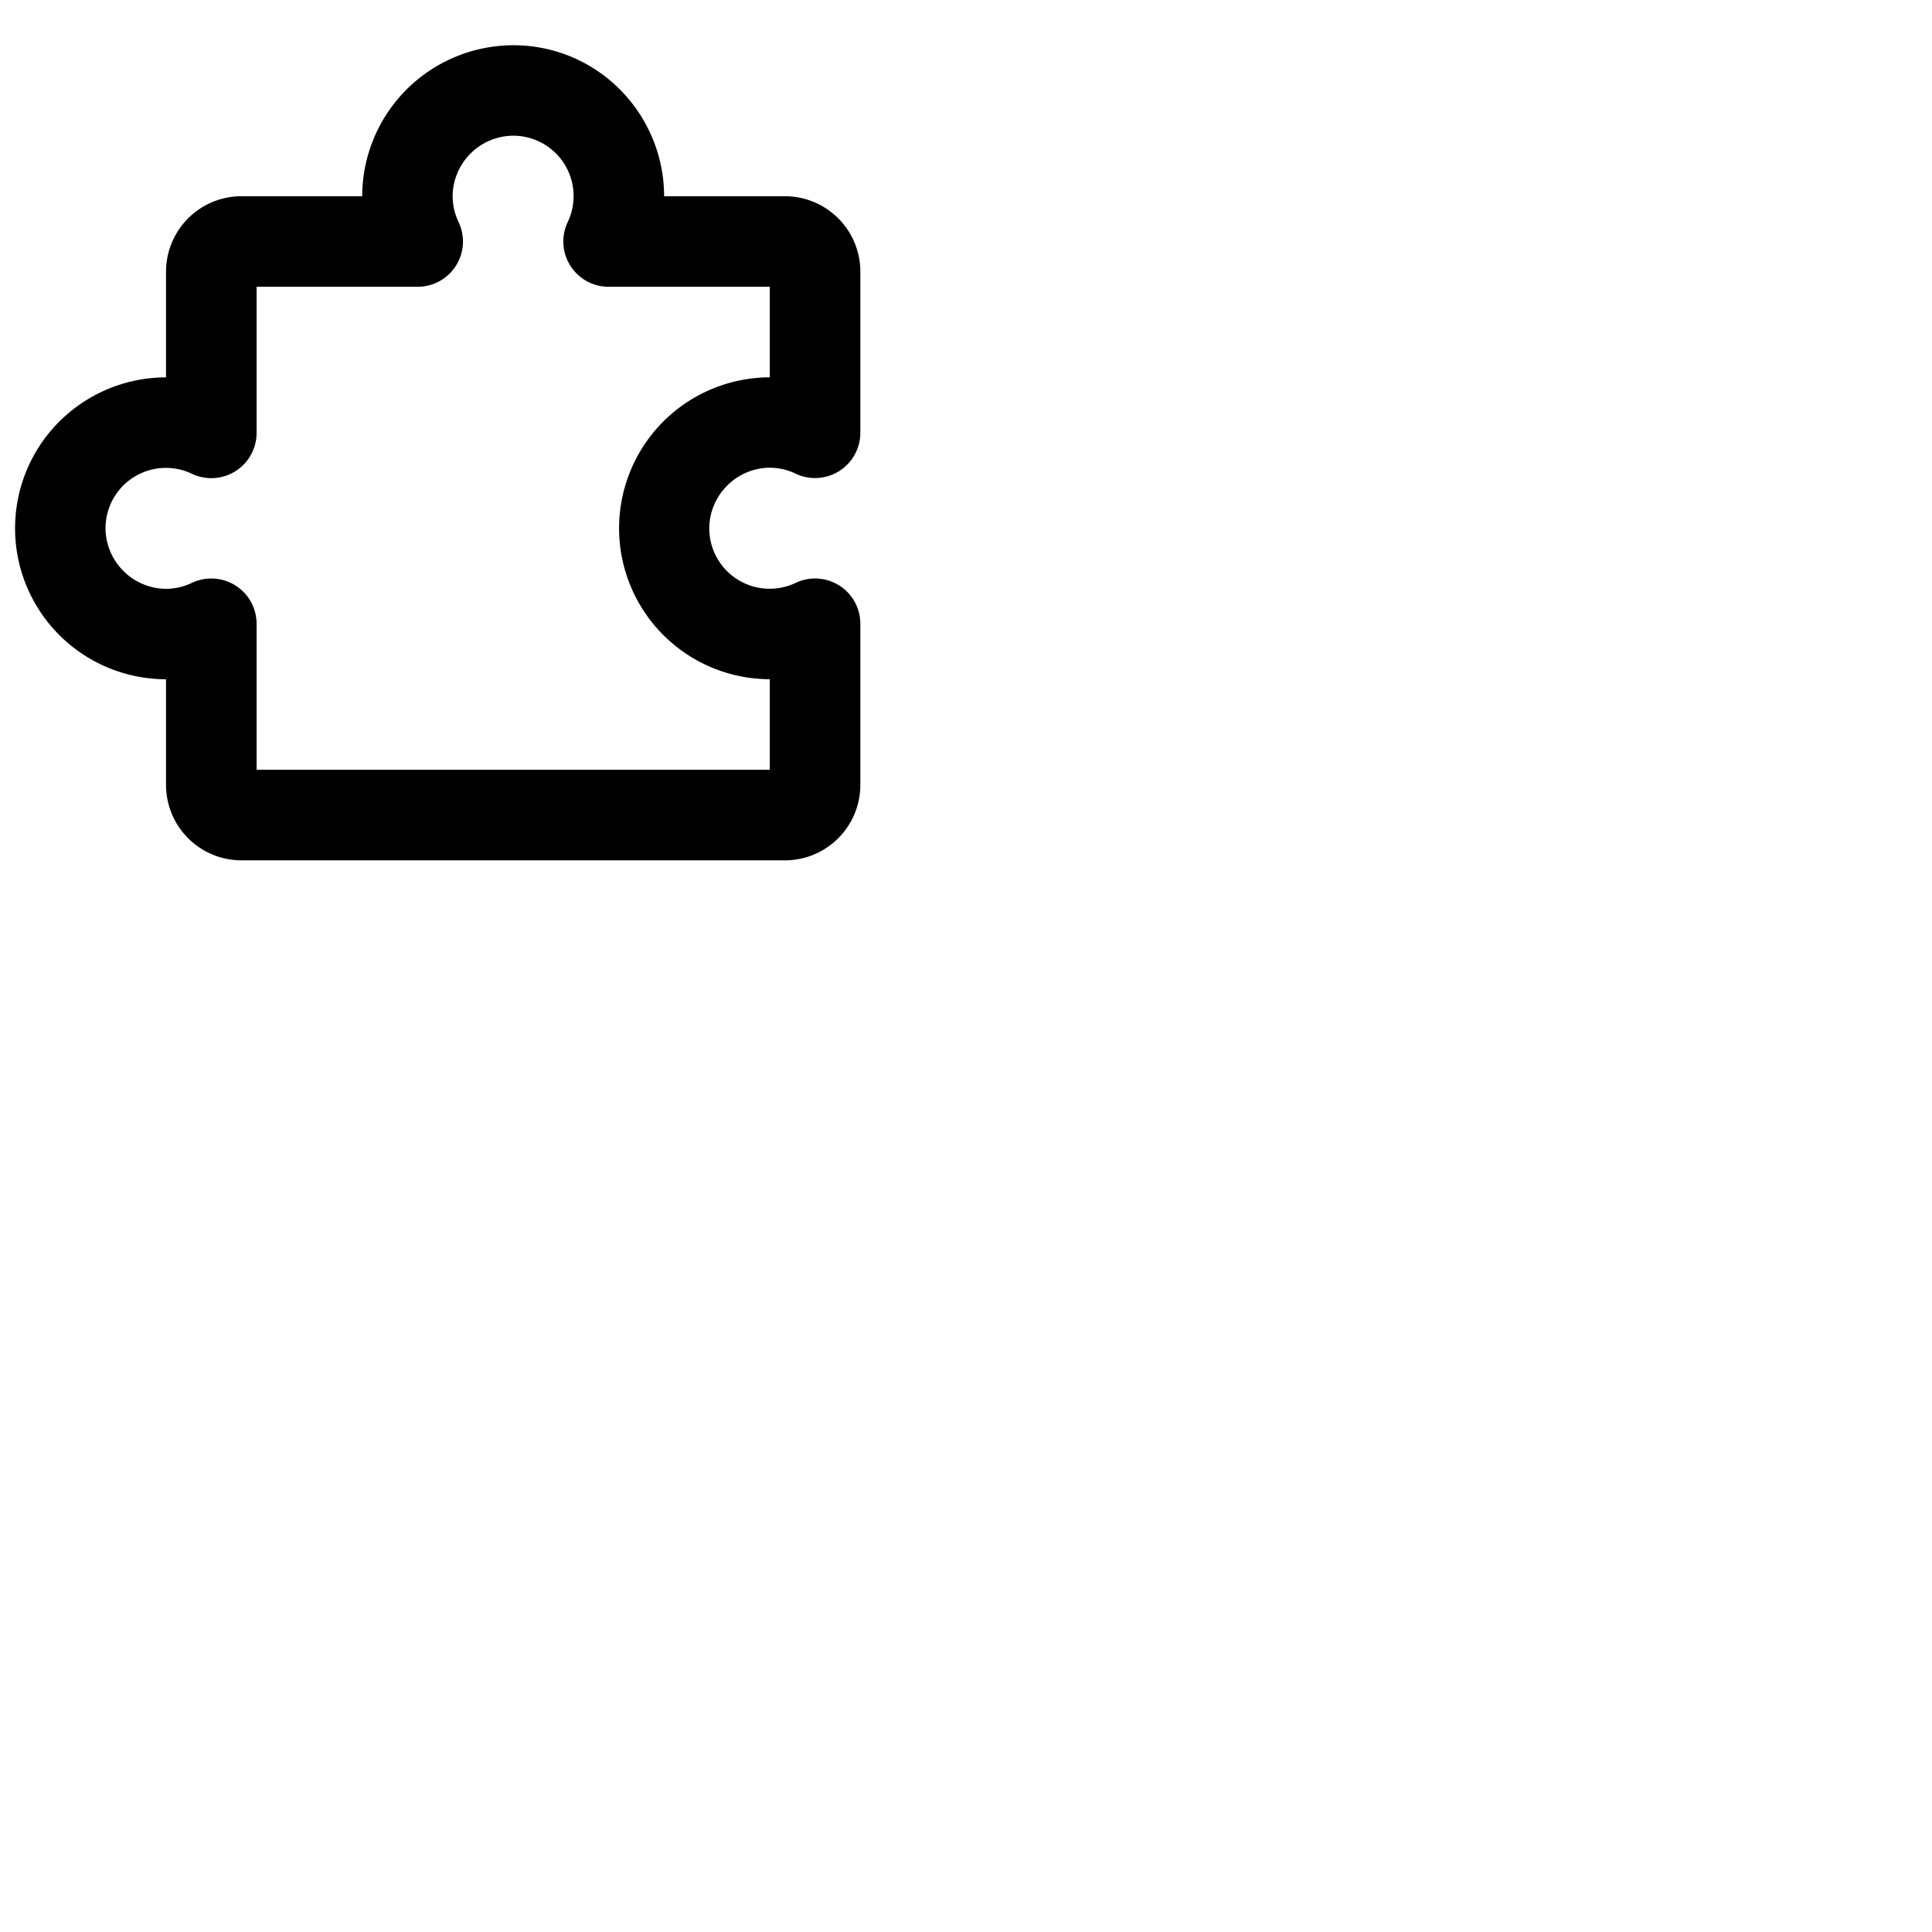 <svg xmlns="http://www.w3.org/2000/svg" version="1.1" viewBox="0 0 512 512" fill="currentColor"><path fill="currentColor" d="M222.41 155.16a12 12 0 0 0-11.56-.69A16 16 0 0 1 188 139a16.2 16.2 0 0 1 14.8-15a15.83 15.83 0 0 1 8 1.5a12 12 0 0 0 17.2-10.8V72a20 20 0 0 0-20-20h-32a40.15 40.15 0 0 0-12.62-29.16a39.67 39.67 0 0 0-29.94-10.76a40.08 40.08 0 0 0-37.34 37C96 50.07 96 51 96 52H64a20 20 0 0 0-20 20v28a40.15 40.15 0 0 0-29.16 12.62A40 40 0 0 0 41.1 179.9a28.3 28.3 0 0 0 2.9.1v28a20 20 0 0 0 20 20h144a20 20 0 0 0 20-20v-42.69a12 12 0 0 0-5.59-10.15M204 204H68v-38.69a12 12 0 0 0-17.15-10.84A15.9 15.9 0 0 1 42.8 156A16.2 16.2 0 0 1 28 141.06a16 16 0 0 1 22.82-15.52A12 12 0 0 0 68 114.7V76h42.7a12 12 0 0 0 10.83-17.15A15.9 15.9 0 0 1 120 50.8A16.19 16.19 0 0 1 134.94 36a16 16 0 0 1 15.53 22.81A12 12 0 0 0 161.31 76H204v24c-1 0-1.93 0-2.9.11A40 40 0 0 0 204 180Z"/></svg>